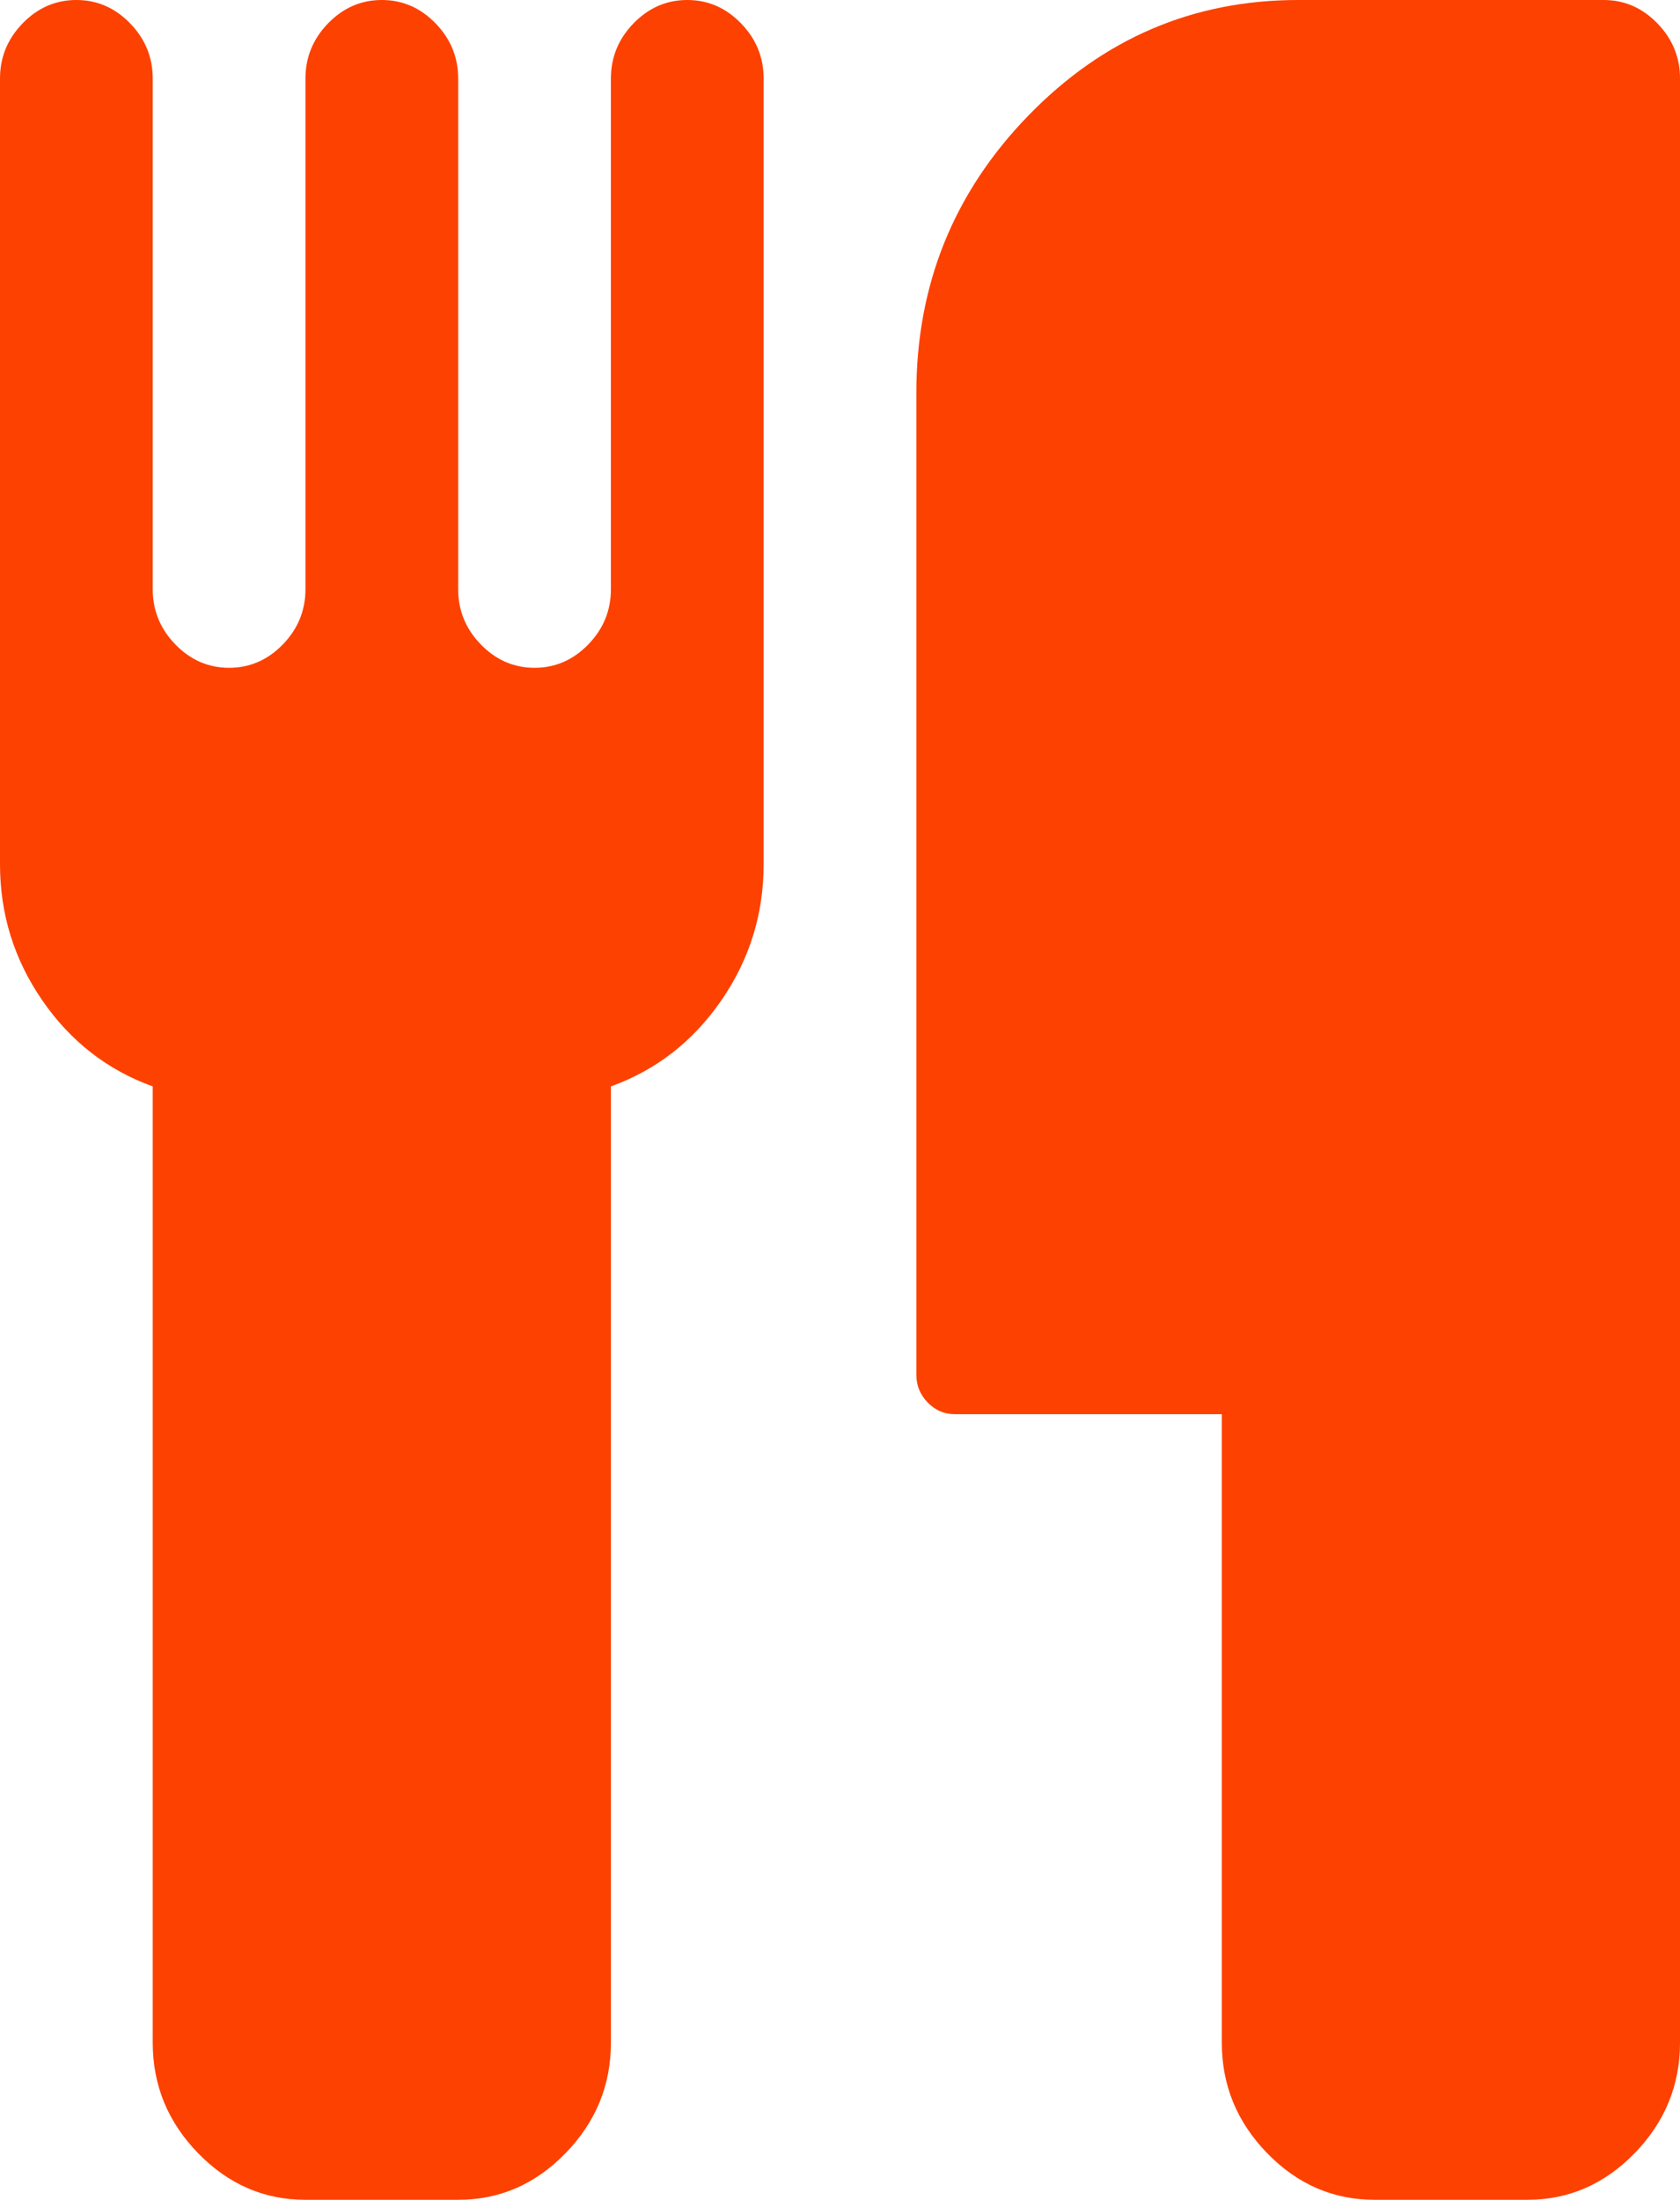﻿<?xml version="1.0" encoding="utf-8"?>
<svg version="1.1" xmlns:xlink="http://www.w3.org/1999/xlink" width="55px" height="72px" xmlns="http://www.w3.org/2000/svg">
  <g transform="matrix(1 0 0 1 -1200 -1239 )">
    <path d="M 24.258 0.763  C 24.753 1.272  25 1.875  25 2.571  L 25 28.286  C 25 29.92  24.538 31.406  23.613 32.746  C 22.689 34.085  21.484 35.022  20 35.558  L 20 66.857  C 20 68.25  19.505 69.455  18.516 70.473  C 17.526 71.491  16.354 72  15 72  L 10 72  C 8.646 72  7.474 71.491  6.484 70.473  C 5.495 69.455  5 68.25  5 66.857  L 5 35.558  C 3.516 35.022  2.311 34.085  1.387 32.746  C 0.462 31.406  0 29.92  0 28.286  L 0 2.571  C 0 1.875  0.247 1.272  0.742 0.763  C 1.237 0.254  1.823 0  2.5 0  C 3.177 0  3.763 0.254  4.258 0.763  C 4.753 1.272  5 1.875  5 2.571  L 5 19.286  C 5 19.982  5.247 20.585  5.742 21.094  C 6.237 21.603  6.823 21.857  7.5 21.857  C 8.177 21.857  8.763 21.603  9.258 21.094  C 9.753 20.585  10 19.982  10 19.286  L 10 2.571  C 10 1.875  10.247 1.272  10.742 0.763  C 11.237 0.254  11.823 0  12.5 0  C 13.177 0  13.763 0.254  14.258 0.763  C 14.753 1.272  15 1.875  15 2.571  L 15 19.286  C 15 19.982  15.247 20.585  15.742 21.094  C 16.237 21.603  16.823 21.857  17.5 21.857  C 18.177 21.857  18.763 21.603  19.258 21.094  C 19.753 20.585  20 19.982  20 19.286  L 20 2.571  C 20 1.875  20.247 1.272  20.742 0.763  C 21.237 0.254  21.823 0  22.5 0  C 23.177 0  23.763 0.254  24.258 0.763  Z M 54.258 0.763  C 54.753 1.272  55 1.875  55 2.571  L 55 66.857  C 55 68.25  54.505 69.455  53.516 70.473  C 52.526 71.491  51.354 72  50 72  L 45 72  C 43.646 72  42.474 71.491  41.484 70.473  C 40.495 69.455  40 68.25  40 66.857  L 40 46.286  L 31.25 46.286  C 30.911 46.286  30.618 46.158  30.371 45.904  C 30.124 45.65  30 45.348  30 45  L 30 12.857  C 30 9.321  31.224 6.295  33.672 3.777  C 36.12 1.259  39.062 0  42.5 0  L 52.5 0  C 53.177 0  53.763 0.254  54.258 0.763  Z " fill-rule="nonzero" fill="#fd4100" stroke="none" transform="matrix(1 0 0 1 1200 1239 )" />
  </g>
</svg>